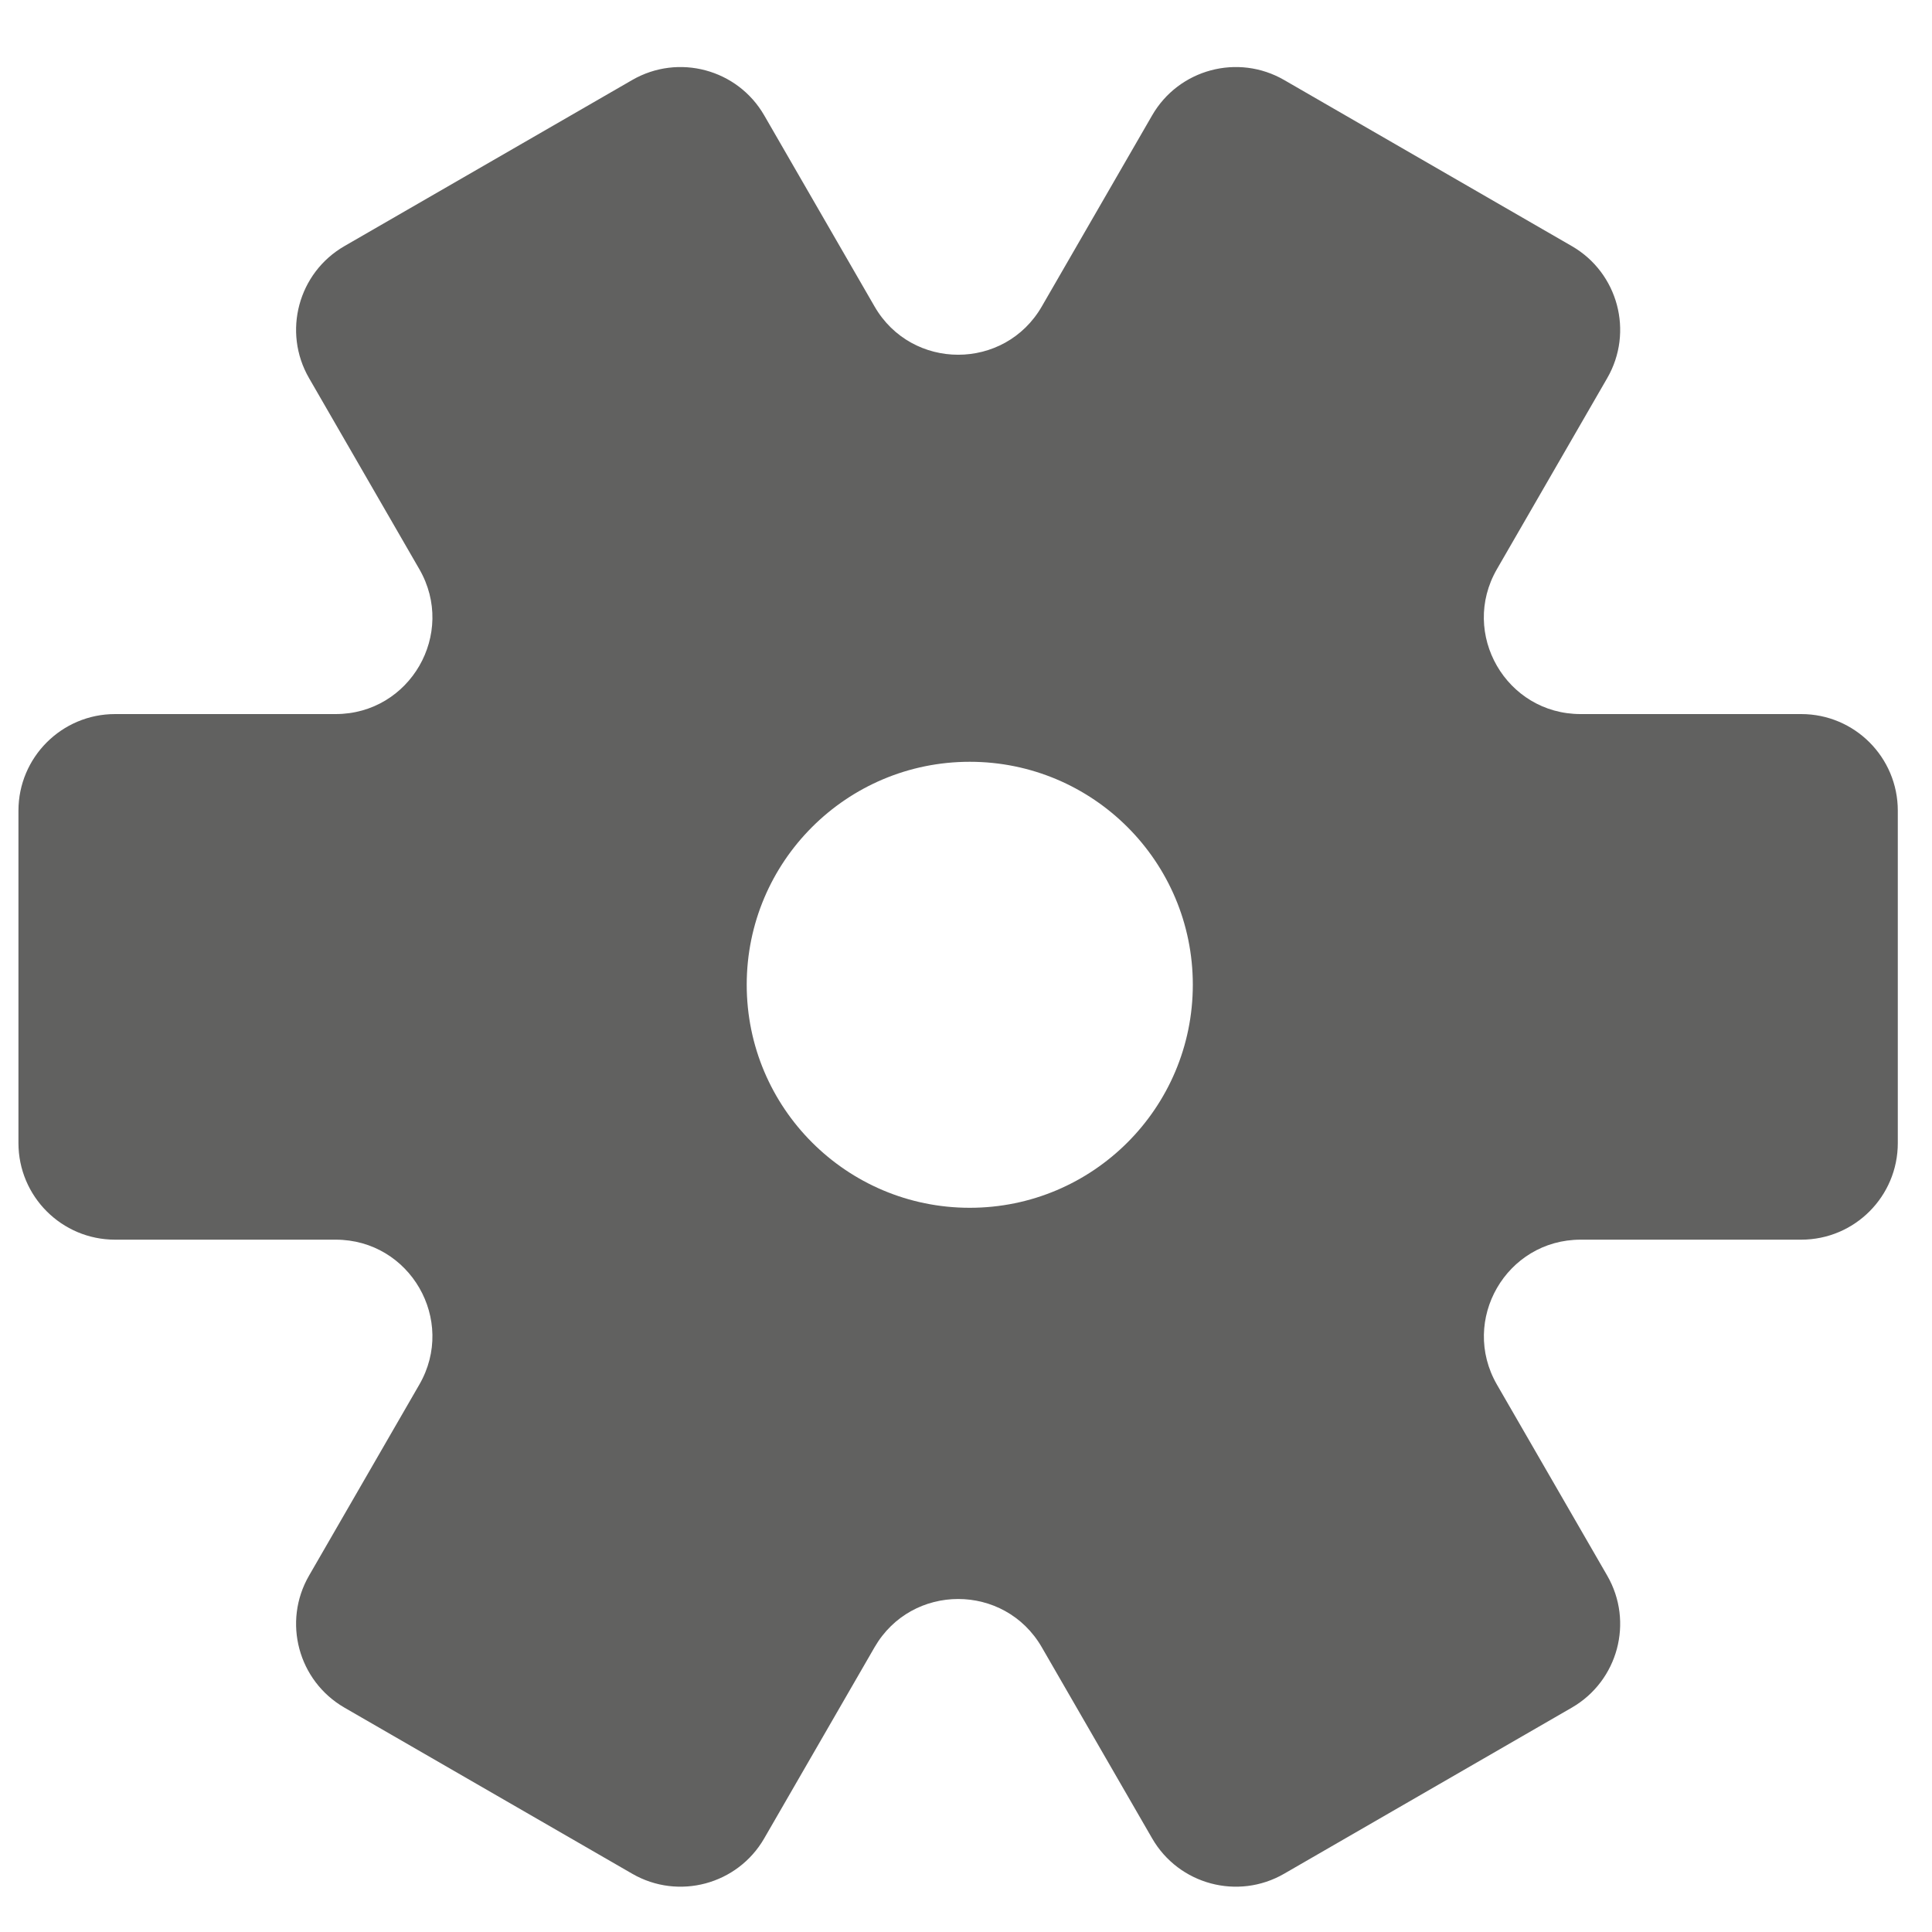<svg width="20" height="20" viewBox="0 0 20 20" fill="none" xmlns="http://www.w3.org/2000/svg">
<path fill-rule="evenodd" clip-rule="evenodd" d="M3.565 2.548C3.087 2.824 2.923 3.436 3.199 3.914L4.341 5.892C4.726 6.559 4.245 7.392 3.475 7.392H1.191C0.639 7.392 0.191 7.84 0.191 8.392V11.833C0.191 12.385 0.639 12.833 1.191 12.833H3.475C4.245 12.833 4.726 13.666 4.341 14.333L3.199 16.311C2.923 16.789 3.087 17.4 3.565 17.677L6.545 19.397C7.023 19.673 7.635 19.509 7.911 19.031L9.053 17.053C9.438 16.386 10.4 16.386 10.785 17.053L11.927 19.031C12.203 19.509 12.815 19.673 13.293 19.397L16.272 17.677C16.75 17.4 16.914 16.789 16.638 16.311L15.496 14.333C15.112 13.666 15.593 12.833 16.363 12.833H18.646C19.199 12.833 19.646 12.385 19.646 11.833V8.392C19.646 7.84 19.199 7.392 18.646 7.392H16.362C15.592 7.392 15.111 6.559 15.496 5.892L16.638 3.914C16.914 3.436 16.75 2.824 16.272 2.548L13.293 0.828C12.815 0.552 12.203 0.716 11.927 1.194L10.785 3.172C10.4 3.839 9.438 3.839 9.053 3.172L7.911 1.194C7.635 0.716 7.023 0.552 6.545 0.828L3.565 2.548ZM10.039 12.503C11.314 12.503 12.348 11.469 12.348 10.194C12.348 8.919 11.314 7.886 10.039 7.886C8.764 7.886 7.73 8.919 7.73 10.194C7.73 11.469 8.764 12.503 10.039 12.503Z" fill="#616160"/>
</svg>
